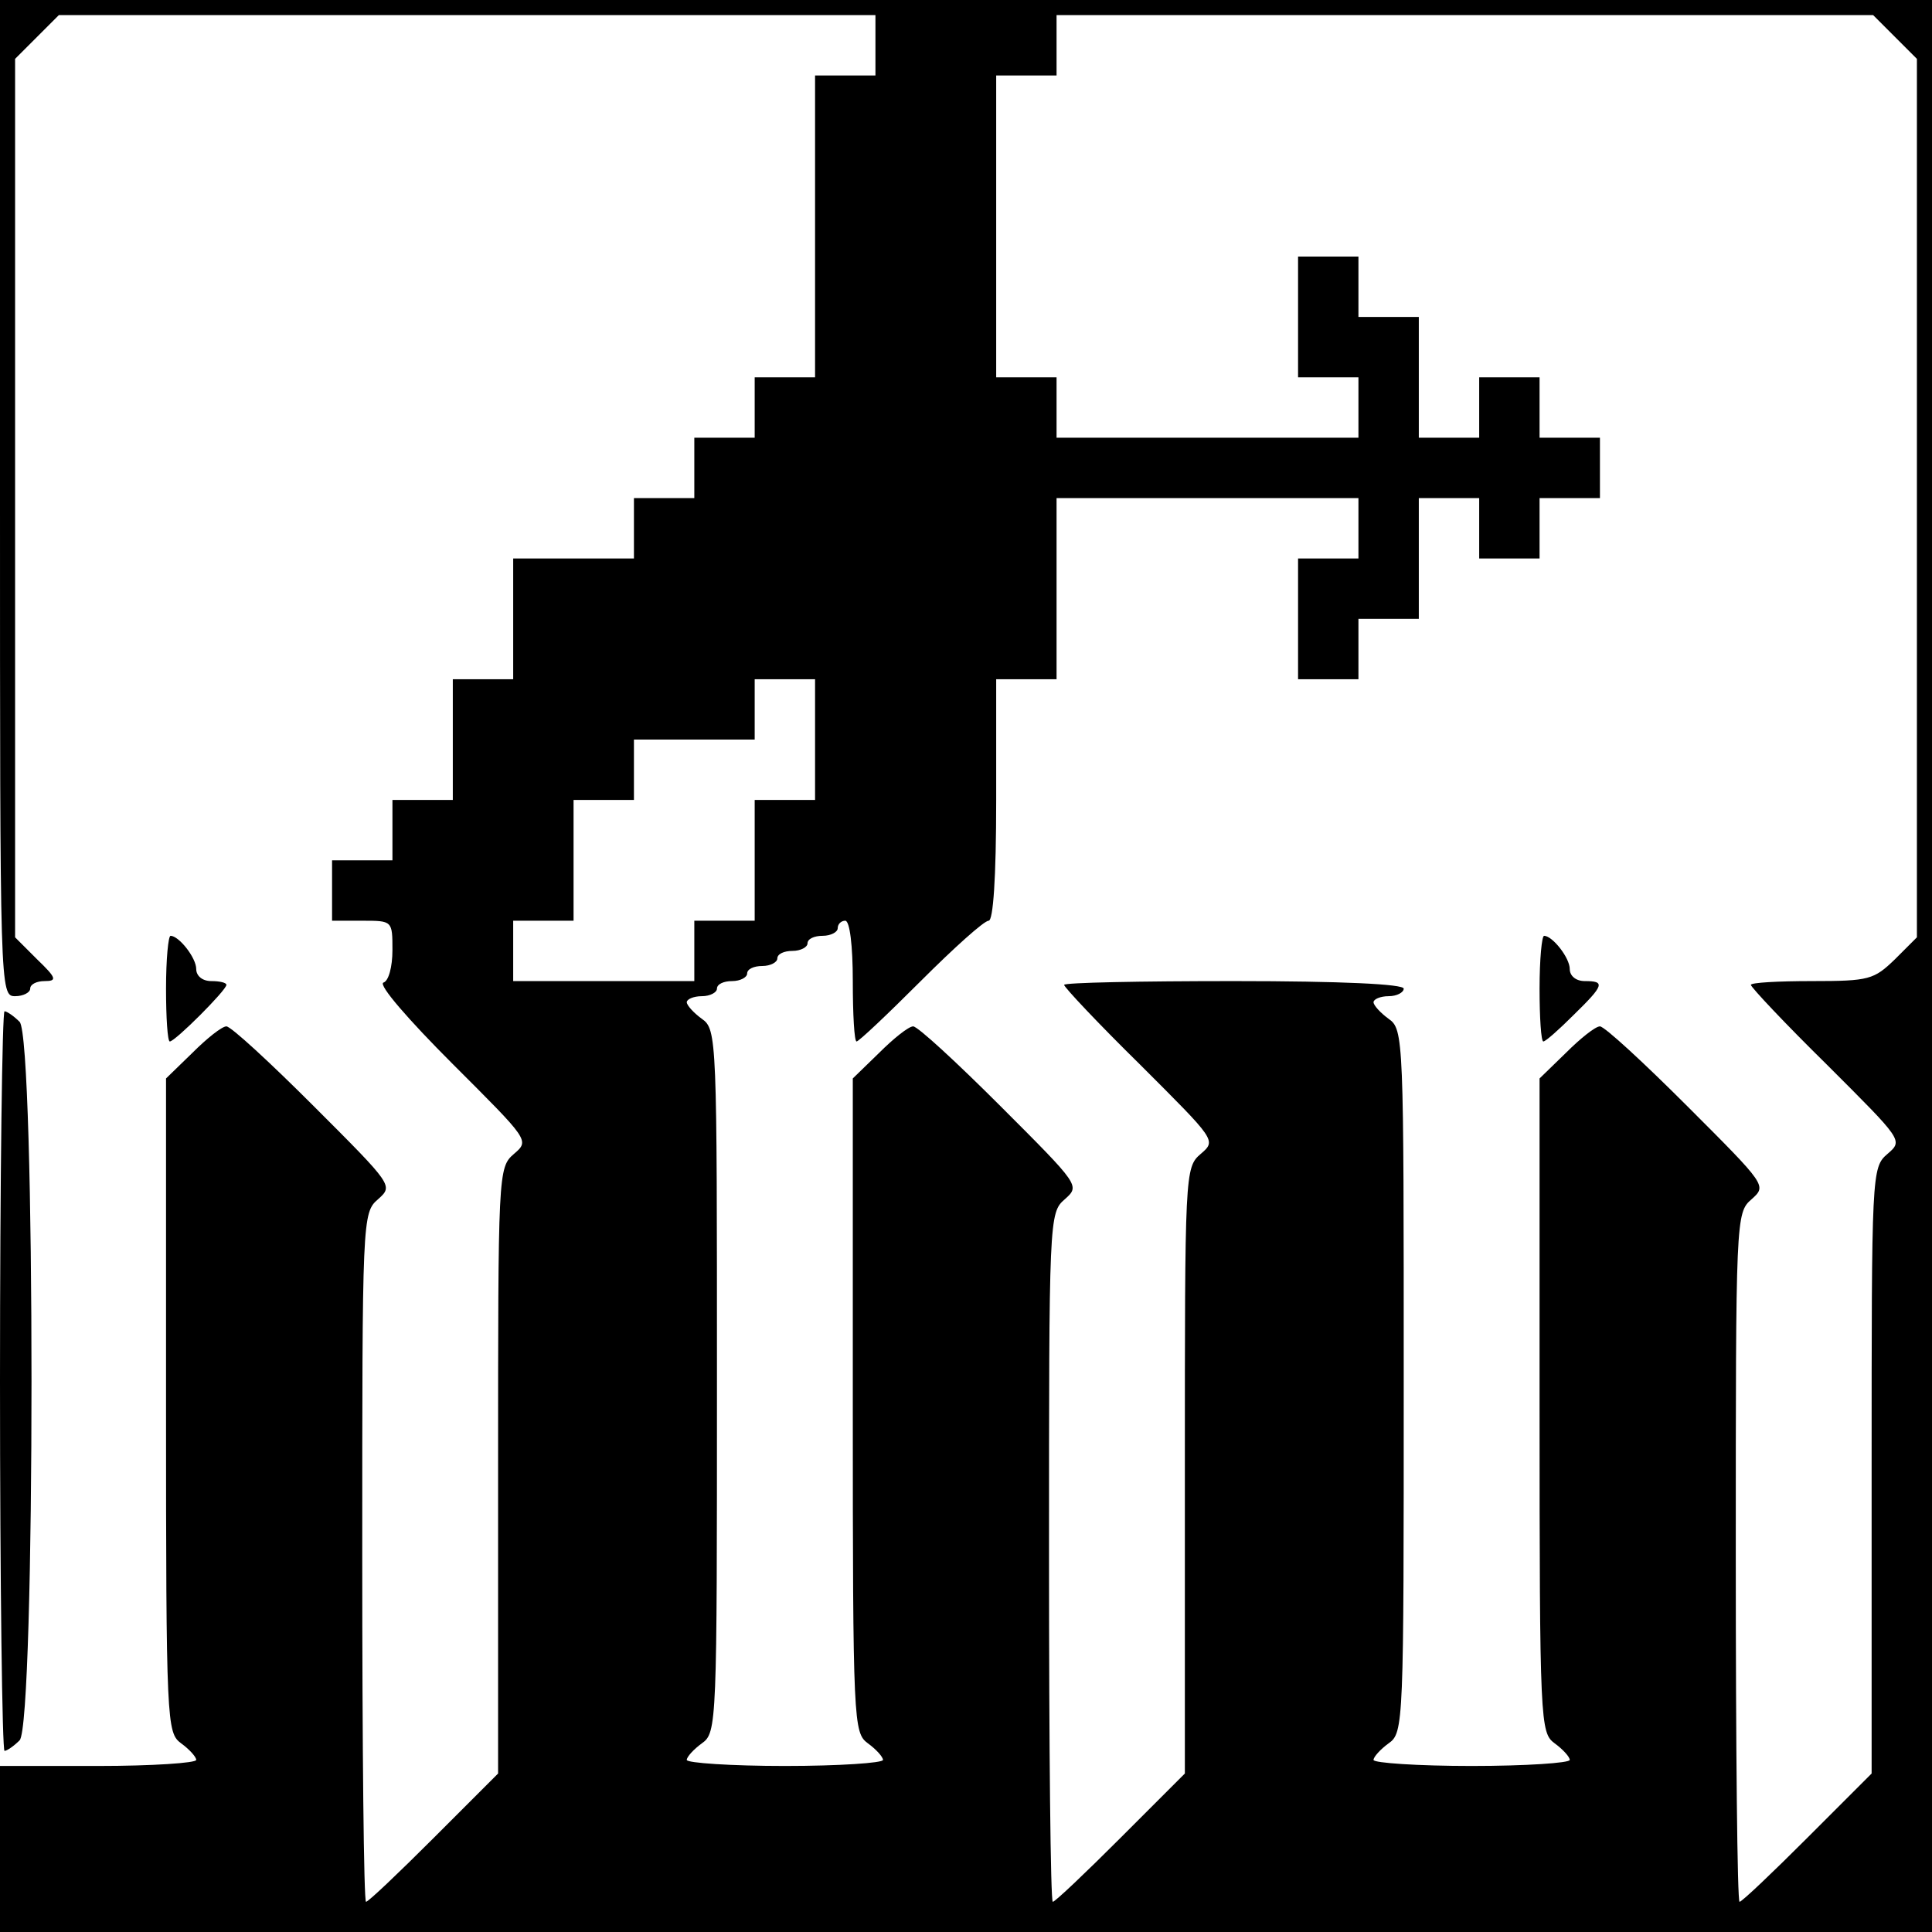 <?xml version="1.0" standalone="no"?>
<!DOCTYPE svg PUBLIC "-//W3C//DTD SVG 20010904//EN"
 "http://www.w3.org/TR/2001/REC-SVG-20010904/DTD/svg10.dtd">
<svg version="1.0" xmlns="http://www.w3.org/2000/svg"
 width="256pt" height="256pt" viewBox="0 0 256 256"
 preserveAspectRatio="xMidYMid meet">
<g transform="translate(0,256) scale(0.1,-0.1)"
fill="#000000" stroke="none">
<path d="M0 1900 c0 -653 0 -660 20 -660 11 0 20 5 20 10 0 6 9 10 19 10 17 0
16 4 -10 29 l-29 29 0 582 0 582 29 29 29 29 541 0 541 0 0 -40 0 -40 -40 0
-40 0 0 -200 0 -200 -40 0 -40 0 0 -40 0 -40 -40 0 -40 0 0 -40 0 -40 -40 0
-40 0 0 -40 0 -40 -80 0 -80 0 0 -80 0 -80 -40 0 -40 0 0 -80 0 -80 -40 0 -40
0 0 -40 0 -40 -40 0 -40 0 0 -40 0 -40 40 0 c40 0 40 0 40 -39 0 -22 -5 -41
-12 -43 -7 -3 34 -50 91 -107 102 -102 103 -102 82 -120 -21 -18 -21 -25 -21
-420 l0 -401 -85 -85 c-47 -47 -87 -85 -90 -85 -3 0 -5 205 -5 456 0 450 0
457 21 475 20 18 20 18 -85 123 -58 58 -110 106 -116 106 -6 0 -26 -16 -45
-35 l-35 -34 0 -433 c0 -422 1 -434 20 -448 11 -8 20 -18 20 -22 0 -4 -58 -8
-130 -8 l-130 0 0 -110 0 -110 1280 0 1280 0 0 1280 0 1280 -1280 0 -1280 0 0
-660z m2511 611 l29 -29 0 -582 0 -582 -29 -29 c-28 -27 -34 -29 -110 -29 -45
0 -81 -2 -81 -5 0 -3 45 -51 101 -106 100 -100 101 -100 80 -118 -21 -18 -21
-25 -21 -420 l0 -401 -85 -85 c-47 -47 -87 -85 -90 -85 -3 0 -5 205 -5 456 0
450 0 457 21 475 20 18 20 18 -85 123 -58 58 -110 106 -116 106 -6 0 -26 -16
-45 -35 l-35 -34 0 -433 c0 -422 1 -434 20 -448 11 -8 20 -18 20 -22 0 -4 -58
-8 -130 -8 -71 0 -130 4 -130 8 0 4 9 14 20 22 20 14 20 26 20 480 0 454 0
466 -20 480 -11 8 -20 18 -20 22 0 4 9 8 20 8 11 0 20 5 20 10 0 6 -82 10
-225 10 -124 0 -225 -2 -225 -5 0 -3 45 -51 101 -106 100 -100 101 -100 80
-118 -21 -18 -21 -25 -21 -420 l0 -401 -85 -85 c-47 -47 -87 -85 -90 -85 -3 0
-5 205 -5 456 0 450 0 457 21 475 20 18 20 18 -85 123 -58 58 -110 106 -116
106 -6 0 -26 -16 -45 -35 l-35 -34 0 -433 c0 -422 1 -434 20 -448 11 -8 20
-18 20 -22 0 -4 -58 -8 -130 -8 -71 0 -130 4 -130 8 0 4 9 14 20 22 20 14 20
26 20 480 0 454 0 466 -20 480 -11 8 -20 18 -20 22 0 4 9 8 20 8 11 0 20 5 20
10 0 6 9 10 20 10 11 0 20 5 20 10 0 6 9 10 20 10 11 0 20 5 20 10 0 6 9 10
20 10 11 0 20 5 20 10 0 6 9 10 20 10 11 0 20 5 20 10 0 6 5 10 10 10 6 0 10
-33 10 -80 0 -44 2 -80 5 -80 3 0 41 36 85 80 44 44 84 80 90 80 6 0 10 56 10
160 l0 160 40 0 40 0 0 120 0 120 200 0 200 0 0 -40 0 -40 -40 0 -40 0 0 -80
0 -80 40 0 40 0 0 40 0 40 40 0 40 0 0 80 0 80 40 0 40 0 0 -40 0 -40 40 0 40
0 0 40 0 40 40 0 40 0 0 40 0 40 -40 0 -40 0 0 40 0 40 -40 0 -40 0 0 -40 0
-40 -40 0 -40 0 0 80 0 80 -40 0 -40 0 0 40 0 40 -40 0 -40 0 0 -80 0 -80 40
0 40 0 0 -40 0 -40 -200 0 -200 0 0 40 0 40 -40 0 -40 0 0 200 0 200 40 0 40
0 0 40 0 40 541 0 541 0 29 -29z m-1431 -931 l0 -80 -40 0 -40 0 0 -80 0 -80
-40 0 -40 0 0 -40 0 -40 -120 0 -120 0 0 40 0 40 40 0 40 0 0 80 0 80 40 0 40
0 0 40 0 40 80 0 80 0 0 40 0 40 40 0 40 0 0 -80z"/>
<path d="M2040 1250 c0 -38 2 -70 5 -70 3 0 21 16 40 35 41 40 42 45 15 45
-12 0 -20 7 -20 16 0 15 -23 44 -34 44 -3 0 -6 -31 -6 -70z"/>
<path d="M220 1250 c0 -38 2 -70 5 -70 7 0 75 68 75 75 0 3 -9 5 -20 5 -12 0
-20 7 -20 16 0 15 -23 44 -34 44 -3 0 -6 -31 -6 -70z"/>
<path d="M0 730 c0 -269 3 -490 6 -490 3 0 12 6 20 14 21 22 21 930 0 952 -8
8 -17 14 -20 14 -3 0 -6 -220 -6 -490z"/>
</g>
</svg>
